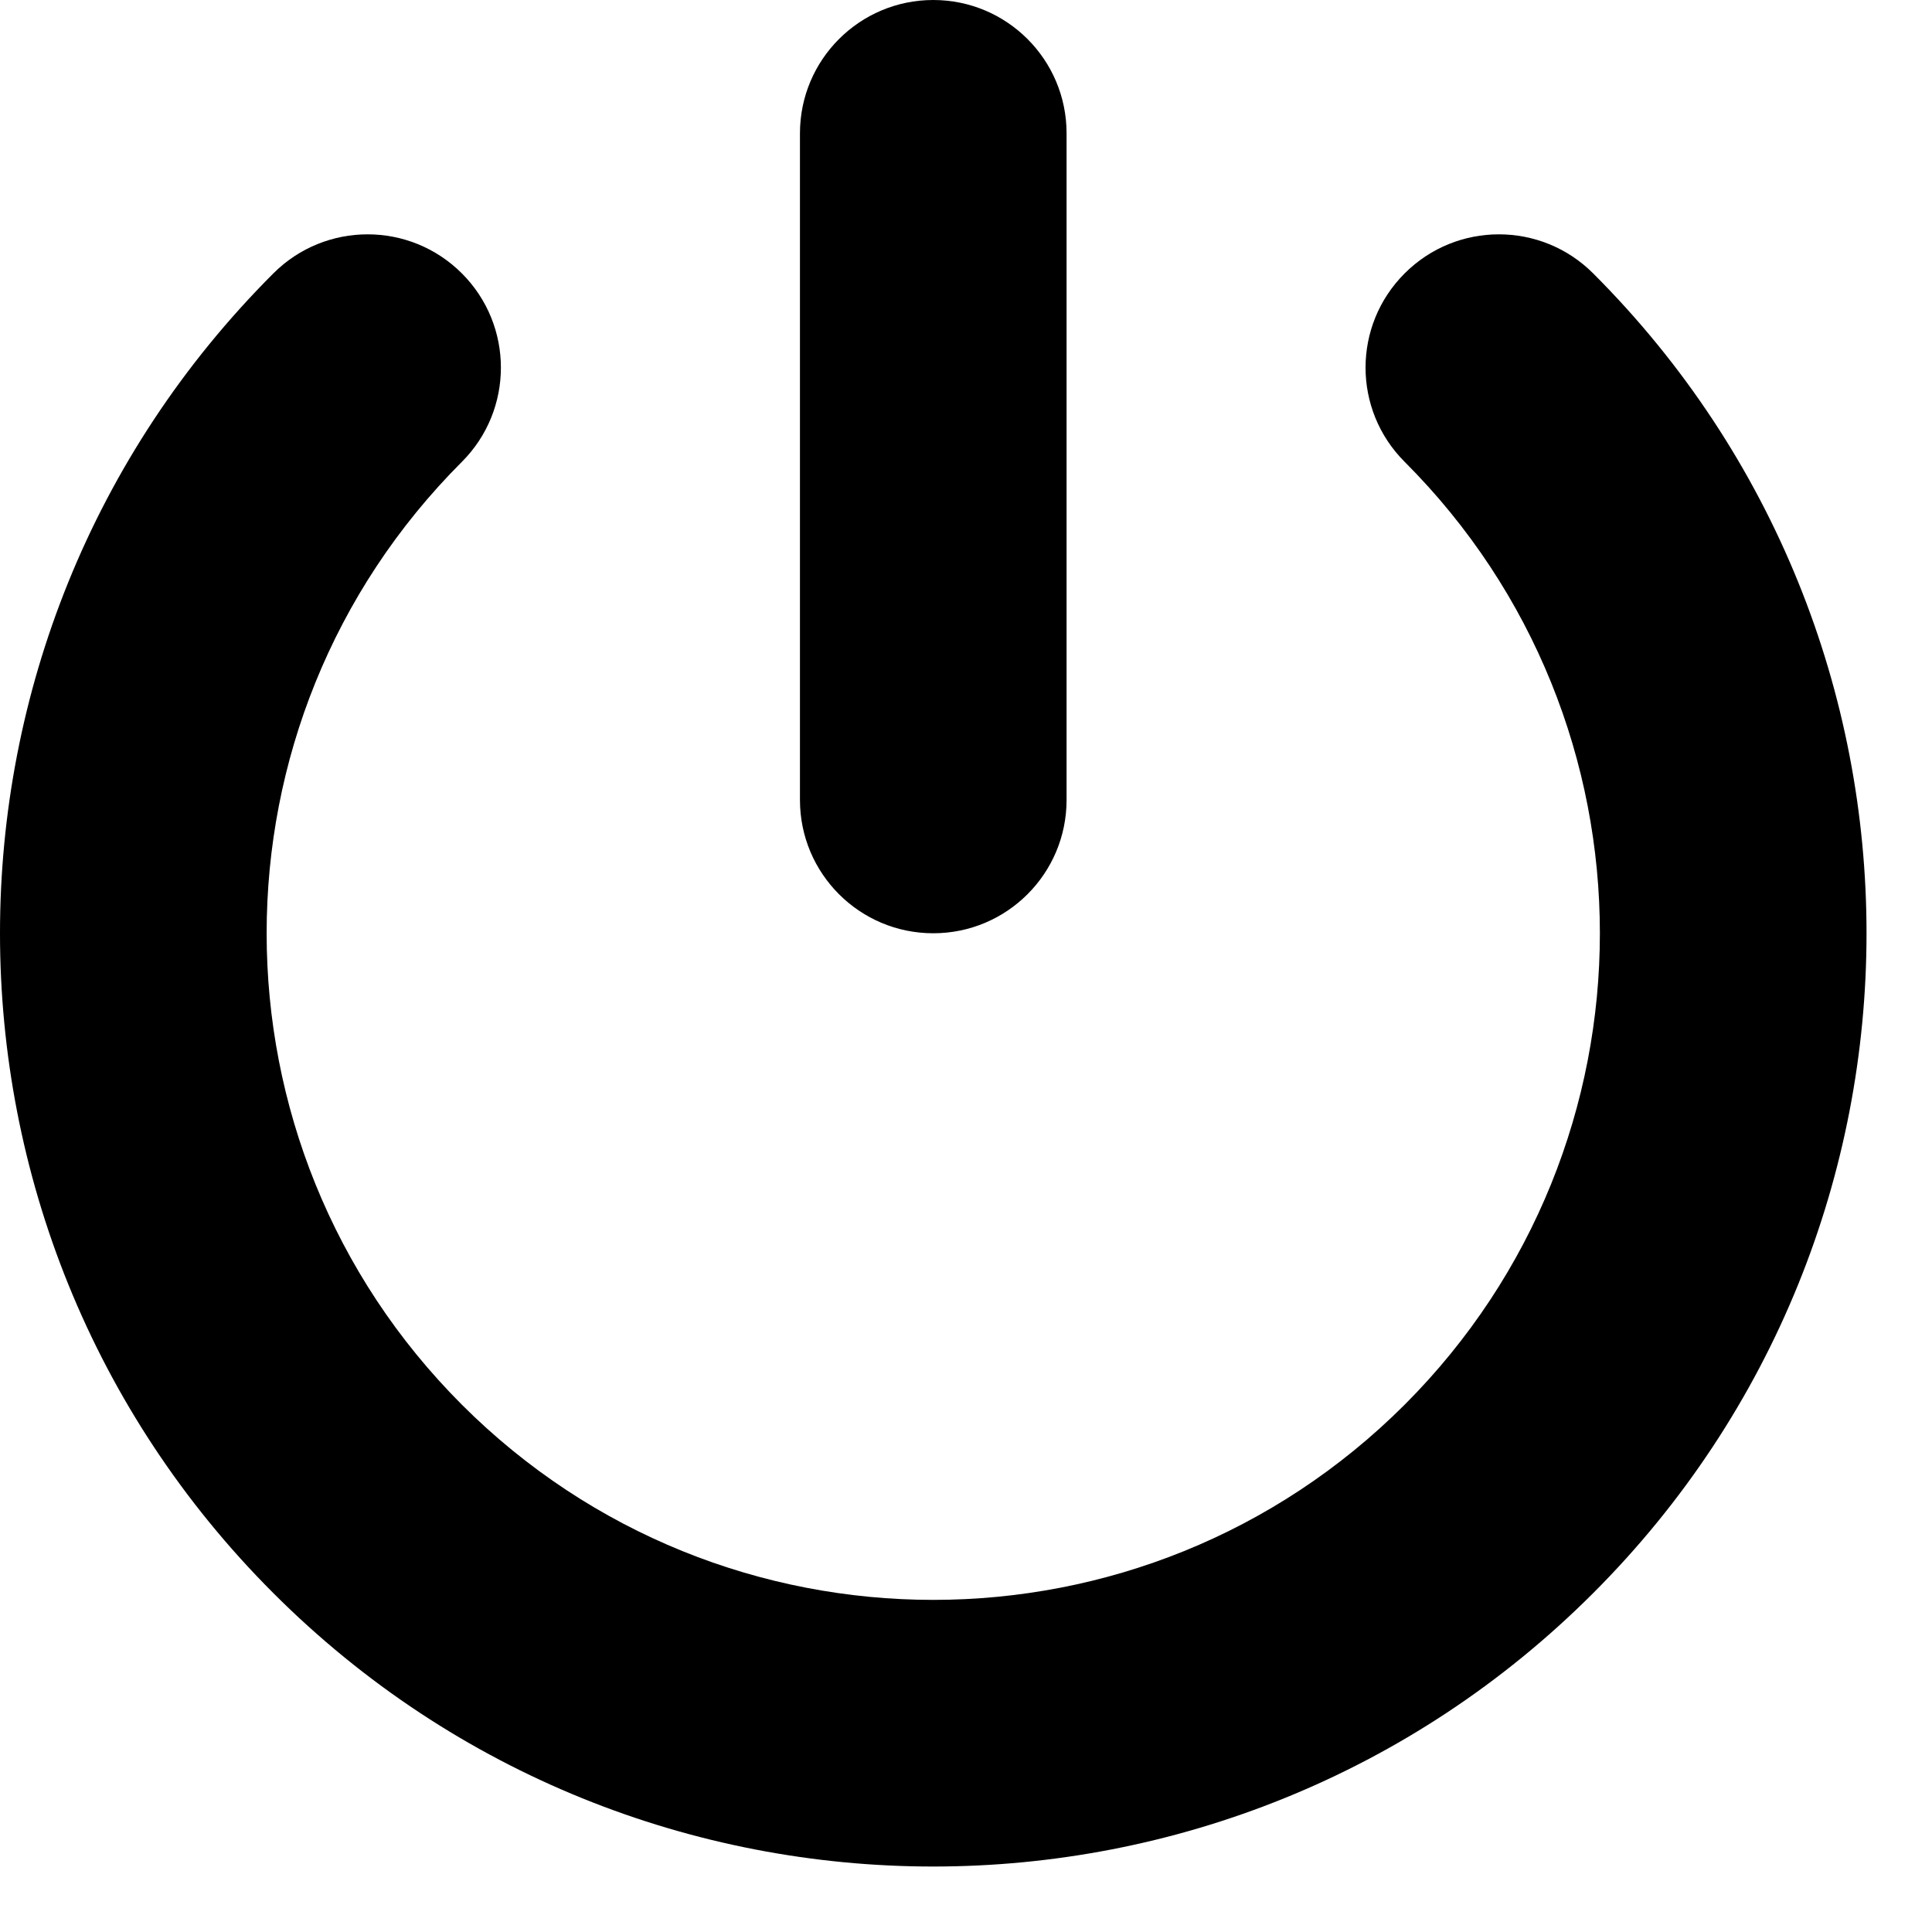 <svg width="18" height="18" viewBox="0 0 18 18" fill="none" xmlns="http://www.w3.org/2000/svg">
<path fill-rule="evenodd" clip-rule="evenodd" d="M9.937 1.242C9.937 0.556 9.381 0 8.695 0C8.009 0 7.453 0.556 7.453 1.242V7.453C7.453 8.139 8.009 8.695 8.695 8.695C9.381 8.695 9.937 8.139 9.937 7.453V1.242ZM4.303 13.087C1.878 10.661 1.878 6.729 4.303 4.303C4.788 3.818 4.788 3.032 4.303 2.547C3.818 2.062 3.032 2.062 2.547 2.547C-0.849 5.942 -0.849 11.448 2.547 14.843C5.942 18.239 11.448 18.239 14.843 14.843C18.239 11.448 18.239 5.942 14.843 2.547C14.358 2.062 13.572 2.062 13.087 2.547C12.601 3.032 12.601 3.818 13.087 4.303C15.512 6.729 15.512 10.661 13.087 13.087C10.661 15.512 6.729 15.512 4.303 13.087Z" fill="black"/>
</svg>
